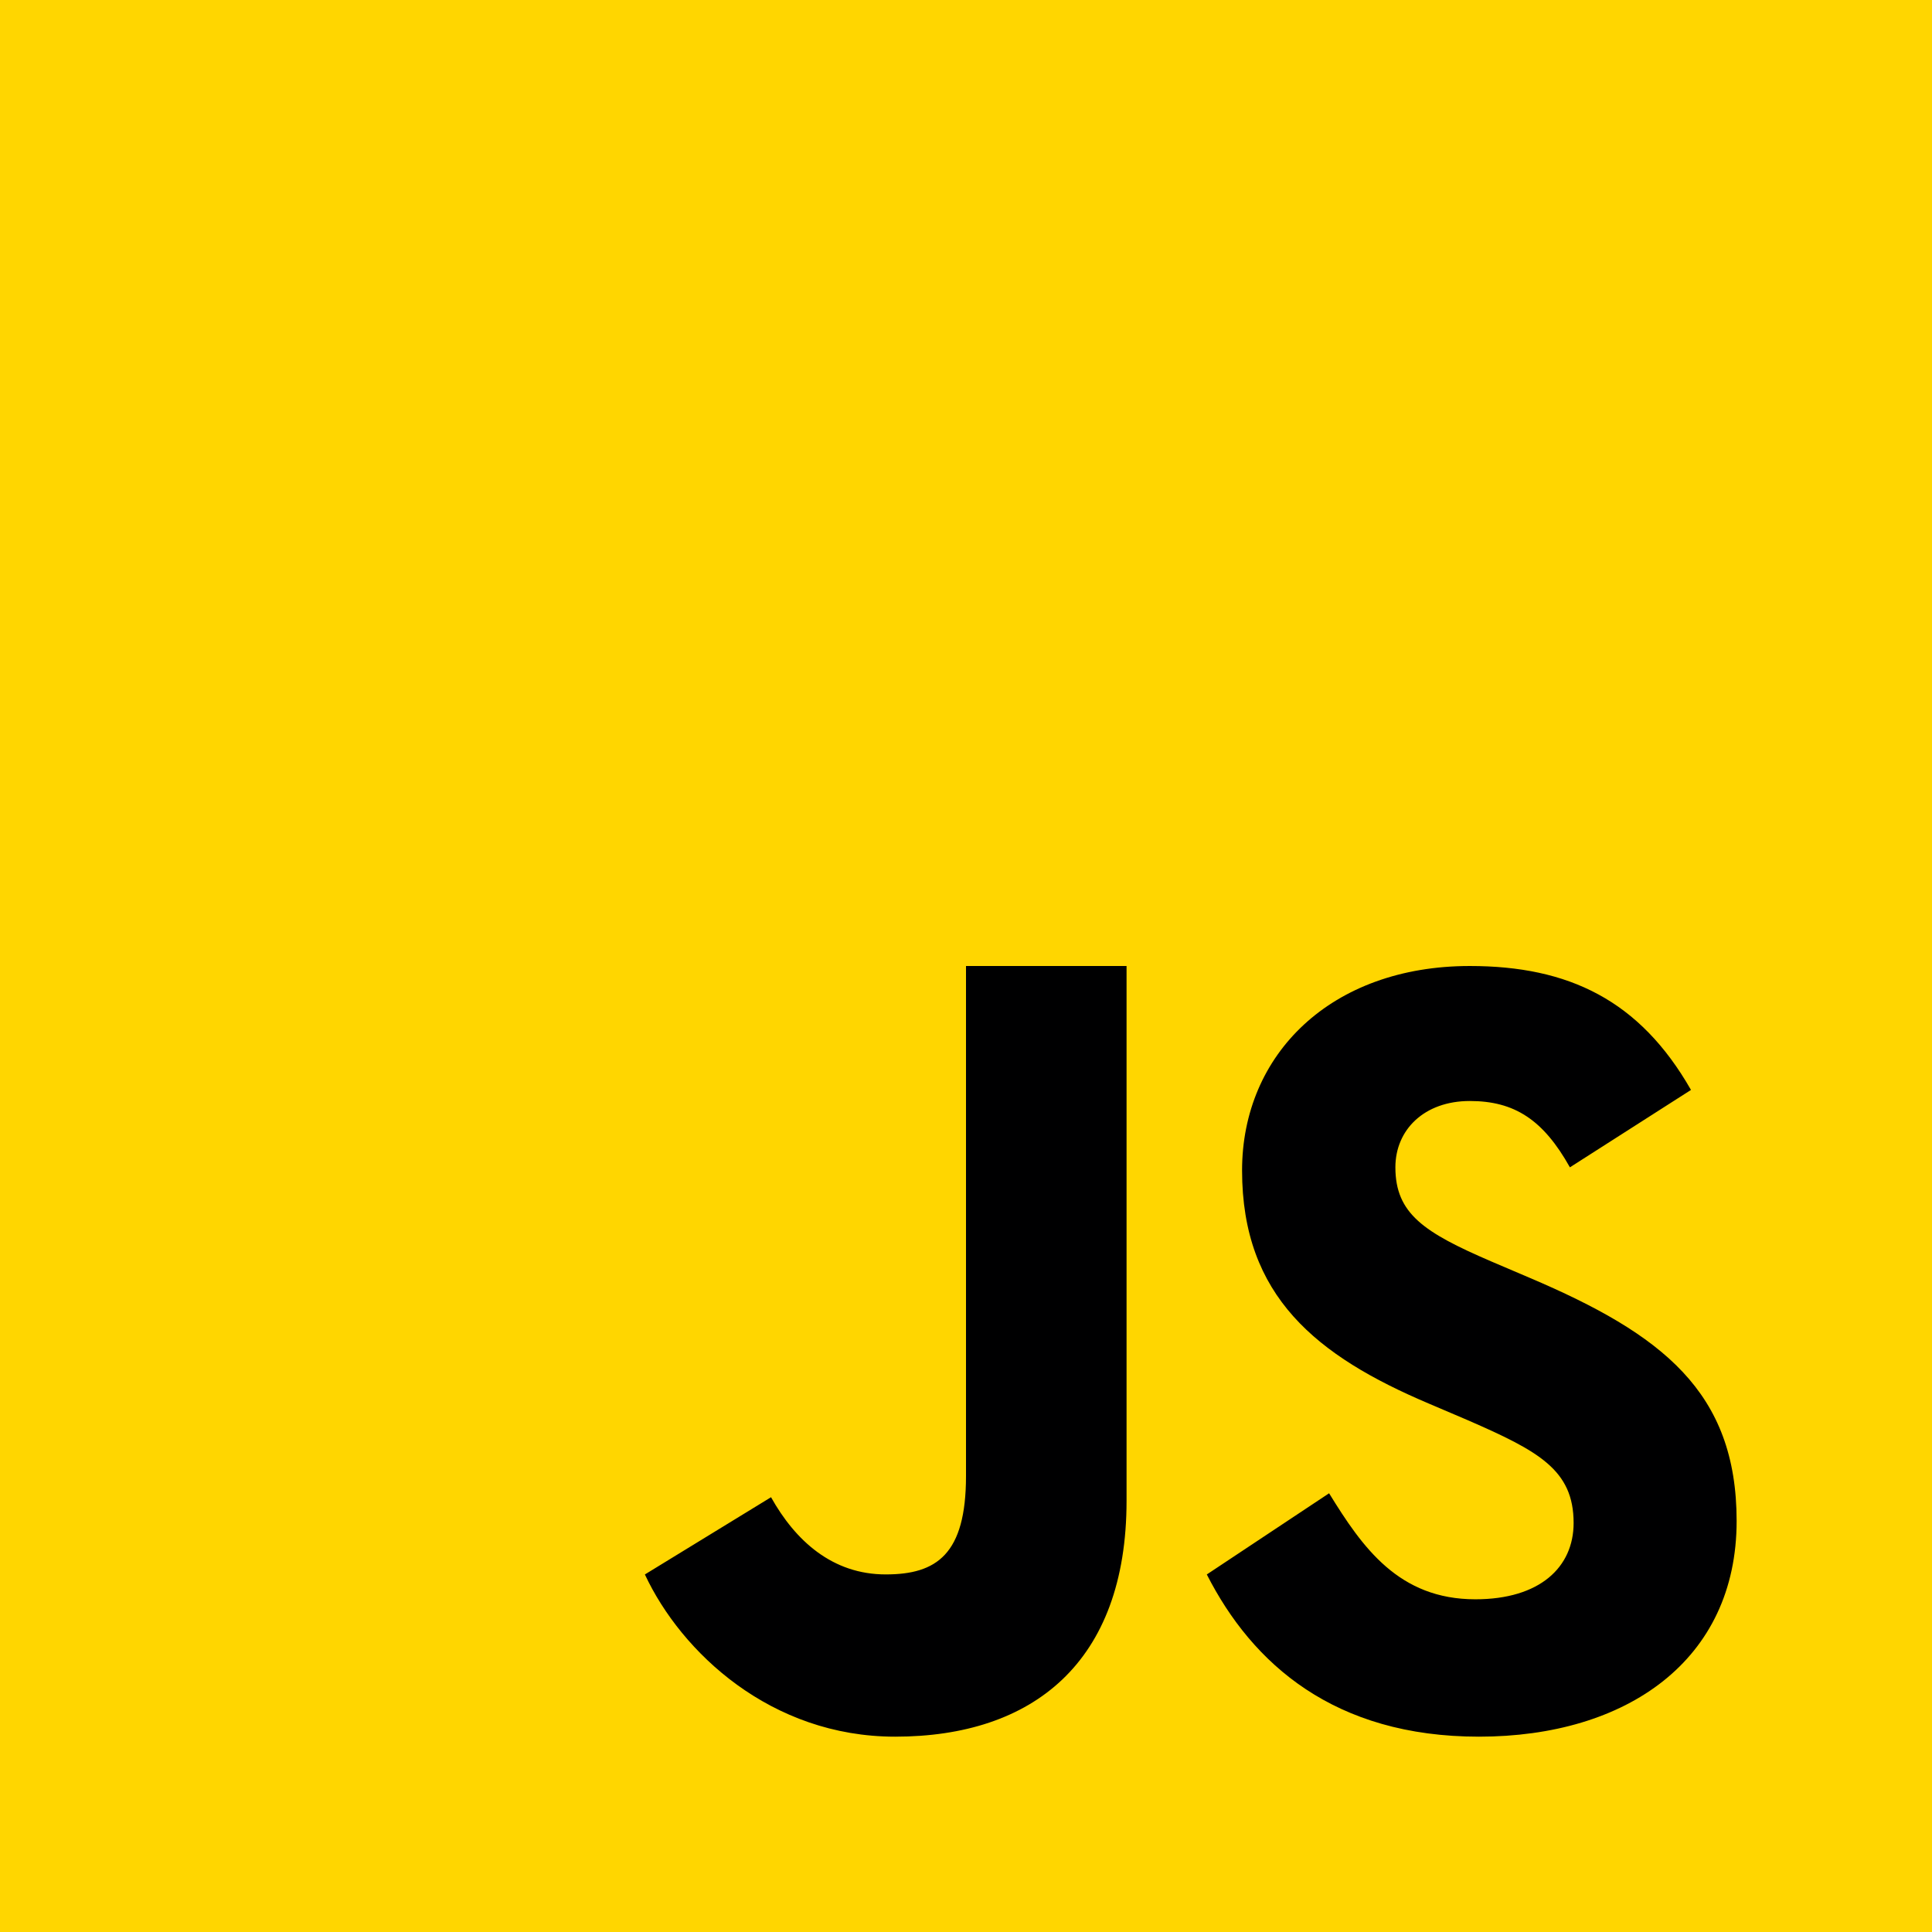 <?xml version="1.0" encoding="UTF-8" standalone="no"?>
<svg
   xmlns:dc="http://purl.org/dc/elements/1.1/"
   xmlns:cc="http://creativecommons.org/ns#"
   xmlns:rdf="http://www.w3.org/1999/02/22-rdf-syntax-ns#"
   xmlns:svg="http://www.w3.org/2000/svg"
   xmlns="http://www.w3.org/2000/svg"
   xmlns:sodipodi="http://sodipodi.sourceforge.net/DTD/sodipodi-0.dtd"
   xmlns:inkscape="http://www.inkscape.org/namespaces/inkscape"
   viewBox="0 0 48 48"
   width="144"
   height="144"
   version="1.1"
   id="svg6"
   sodipodi:docname="icons8-javascript.svg"
   inkscape:version="0.92.4 (f8dce91, 2019-08-02)">
  <defs
     id="defs10" />
  <sodipodi:namedview
     pagecolor="#ffffff"
     bordercolor="#666666"
     borderopacity="1"
     objecttolerance="10"
     gridtolerance="10"
     guidetolerance="10"
     inkscape:pageopacity="0"
     inkscape:pageshadow="2"
     inkscape:window-width="1920"
     inkscape:window-height="1048"
     id="namedview8"
     showgrid="false"
     inkscape:snap-bbox="true"
     inkscape:bbox-nodes="true"
     inkscape:snap-center="true"
     inkscape:snap-object-midpoints="true"
     inkscape:object-paths="true"
     inkscape:snap-intersection-paths="true"
     inkscape:snap-bbox-midpoints="true"
     inkscape:snap-bbox-edge-midpoints="true"
     inkscape:bbox-paths="true"
     inkscape:zoom="2.3177389"
     inkscape:cx="-28.76085"
     inkscape:cy="106.70643"
     inkscape:window-x="1920"
     inkscape:window-y="0"
     inkscape:window-maximized="1"
     inkscape:current-layer="svg6" />
  <path
     d="M -0.046,48.046 V -0.046 H 48.046 V 48.046 Z"
     id="path2"
     inkscape:connector-curvature="0"
     style="fill:#ffd600;stroke-width:1.336" />
  <path
     d="m 33.021,37.1 c 0.828,1.345 1.728,2.634 3.634,2.634 1.601,0 2.441,-0.796 2.441,-1.897 0,-1.318 -0.869,-1.785 -2.63,-2.553 l -0.966,-0.412 c -2.787,-1.182 -4.641,-2.664 -4.641,-5.793 0,-2.884 2.208,-5.079 5.658,-5.079 2.457,0 4.222,0.851 5.495,3.079 l -3.008,1.923 c -0.662,-1.182 -1.377,-1.648 -2.487,-1.648 -1.132,0 -1.849,0.714 -1.849,1.648 0,1.154 0.718,1.62 2.375,2.335 l 0.966,0.412 c 3.285,1.399 5.137,2.828 5.137,6.04 0,3.461 -2.733,5.358 -6.402,5.358 -3.589,0 -5.627,-1.801 -6.761,-4.03 z M 19.156,37.198 c 0.606,1.084 1.526,1.918 2.849,1.918 C 23.271,39.117 24,38.616 24,36.672 V 24 h 3.989 v 13.284 c 0,4.029 -2.337,5.863 -5.75,5.863 -3.084,0 -5.31,-2.089 -6.217,-4.03 z"
     id="path4"
     inkscape:connector-curvature="0"
     style="fill:#000001;stroke-width:1.197" />
</svg>
